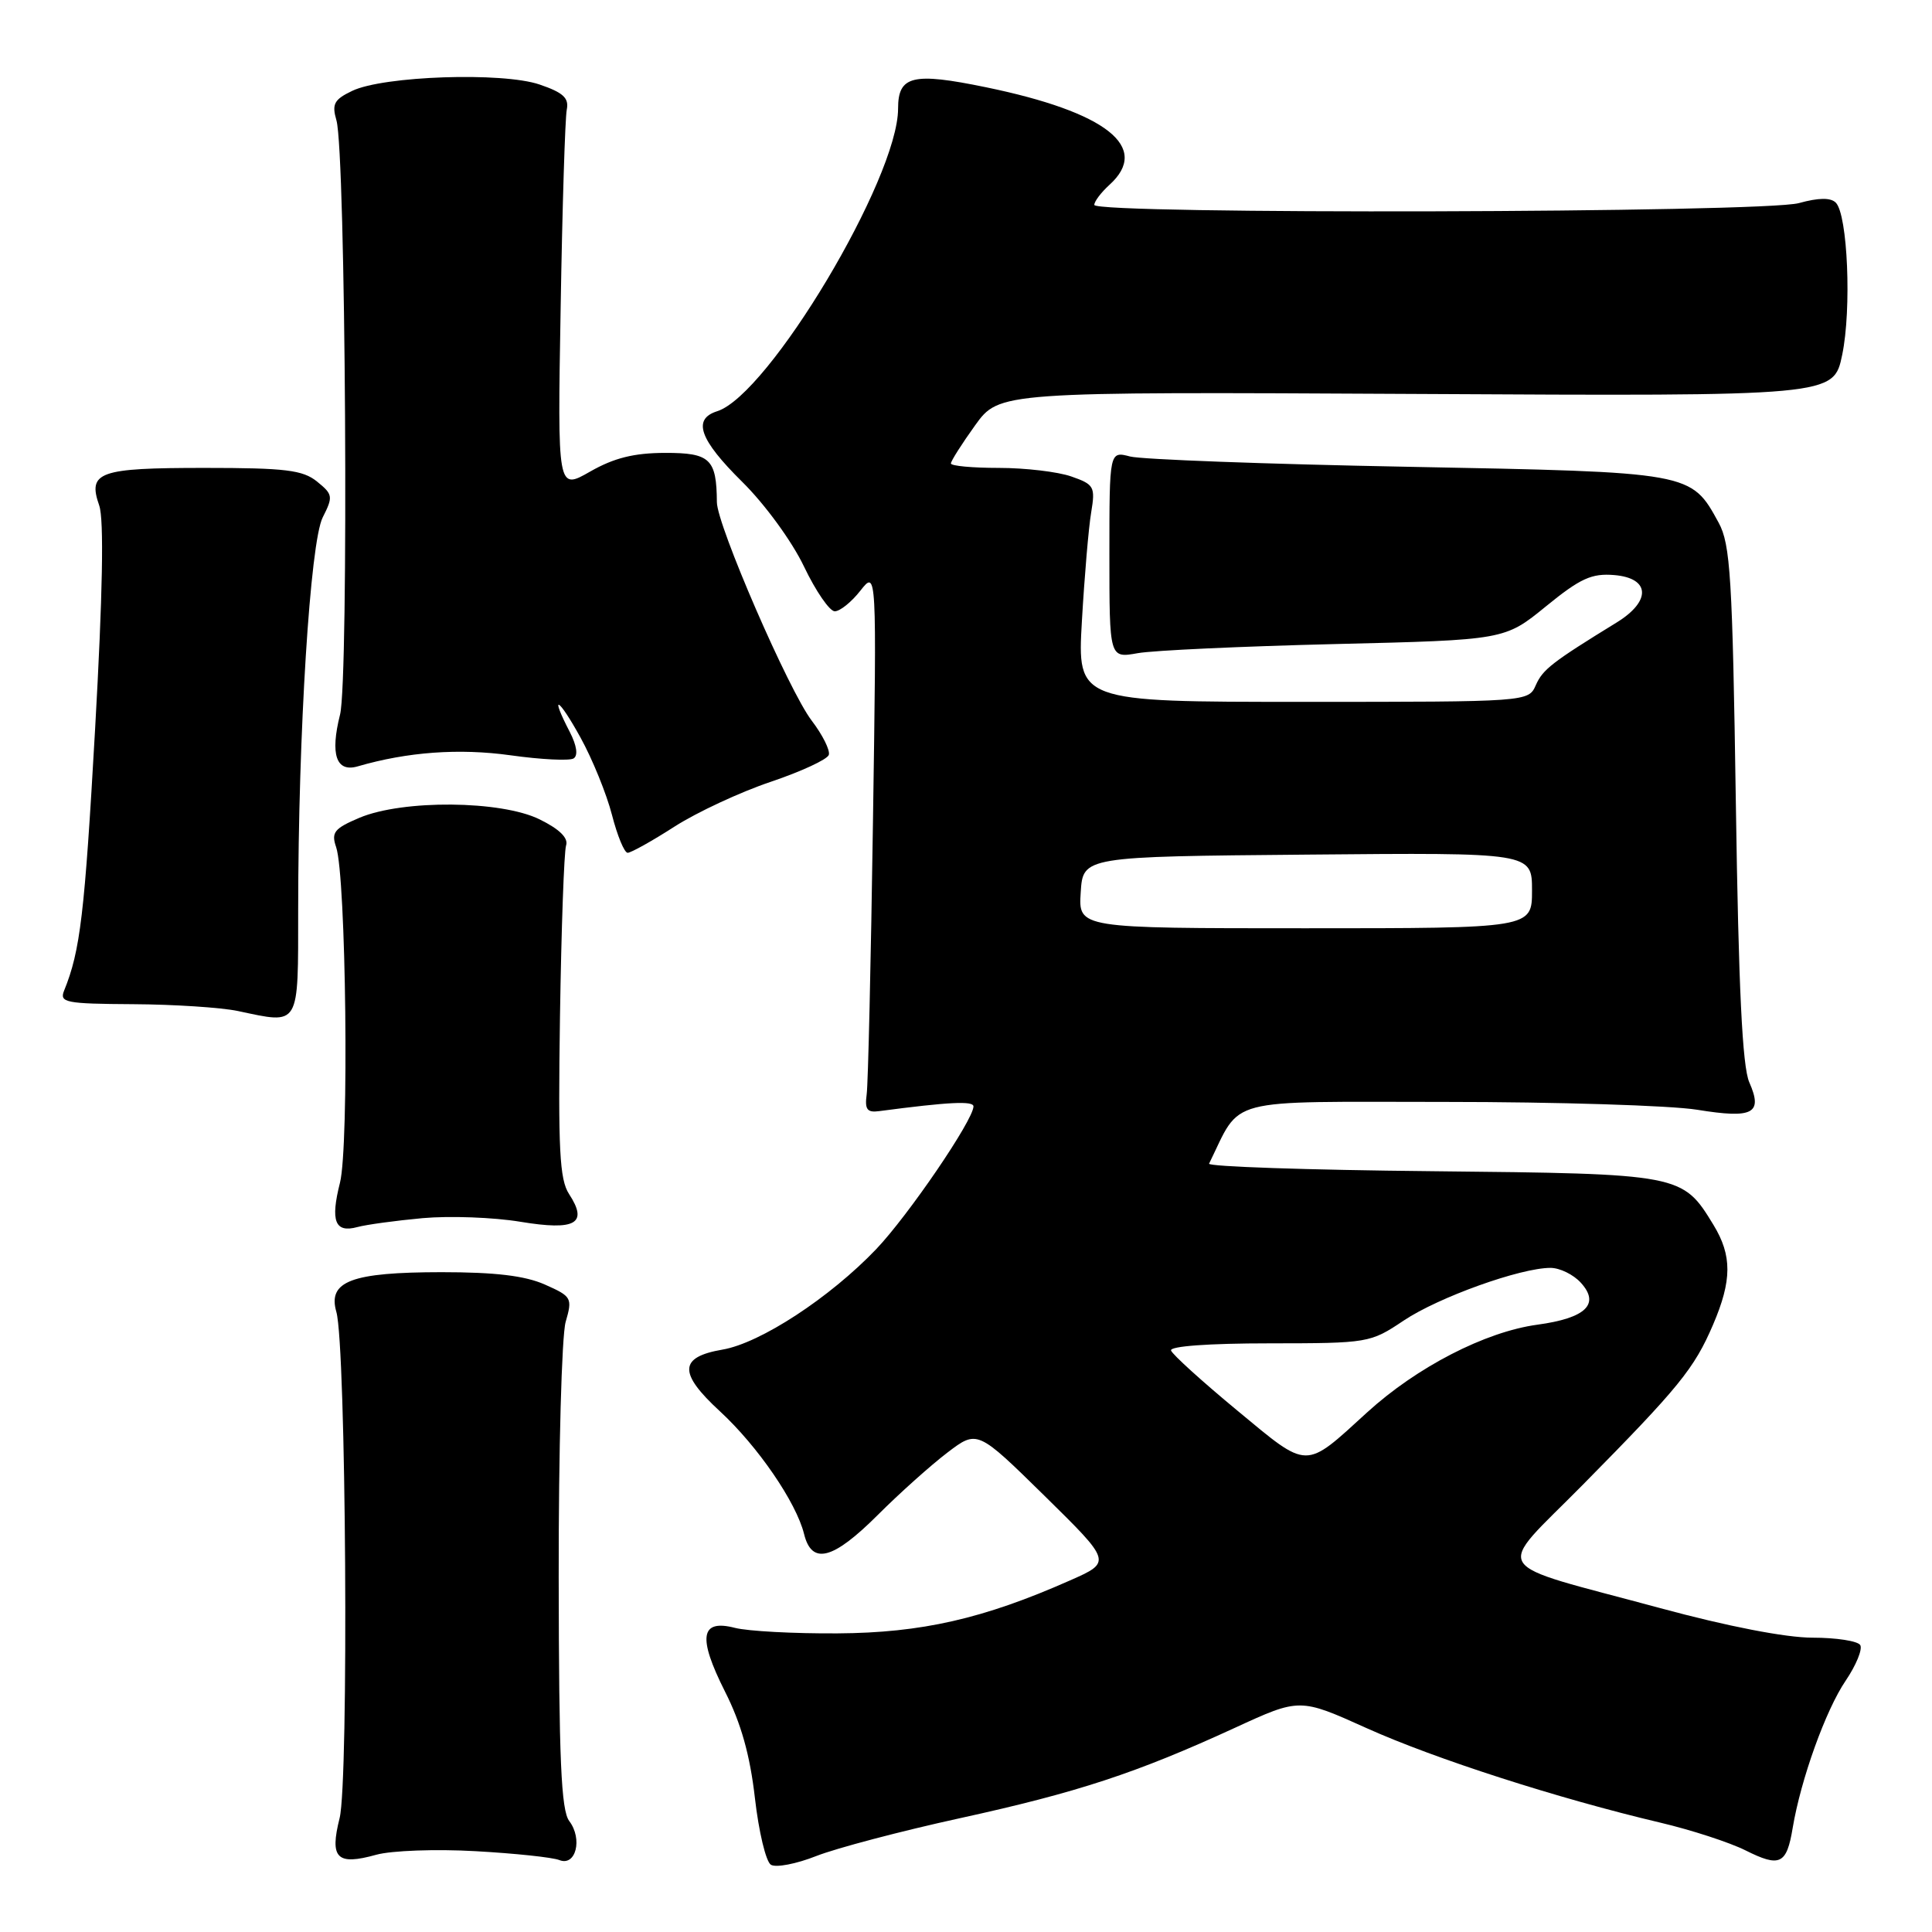 <?xml version="1.0" encoding="UTF-8" standalone="no"?>
<!DOCTYPE svg PUBLIC "-//W3C//DTD SVG 1.1//EN" "http://www.w3.org/Graphics/SVG/1.1/DTD/svg11.dtd" >
<svg xmlns="http://www.w3.org/2000/svg" xmlns:xlink="http://www.w3.org/1999/xlink" version="1.1" viewBox="0 0 256 256">
 <g >
 <path fill="currentColor"
d=" M 127.20 240.92 C 142.77 237.51 150.57 234.95 163.62 228.95 C 172.22 224.99 172.22 224.99 181.09 228.99 C 190.11 233.05 206.44 238.31 220.00 241.51 C 224.12 242.48 229.20 244.14 231.28 245.18 C 235.85 247.47 236.74 247.05 237.54 242.21 C 238.62 235.76 241.92 226.58 244.56 222.70 C 245.95 220.65 246.82 218.52 246.49 217.98 C 246.16 217.44 243.31 217.00 240.16 217.00 C 236.63 217.00 228.89 215.50 219.97 213.08 C 196.83 206.82 197.98 208.65 209.76 196.71 C 222.48 183.82 224.49 181.35 226.98 175.55 C 229.51 169.65 229.52 166.37 227.04 162.30 C 222.93 155.56 222.79 155.53 189.73 155.19 C 173.31 155.03 160.02 154.58 160.21 154.19 C 164.58 145.29 161.87 146.00 191.44 146.01 C 206.32 146.01 221.38 146.48 224.90 147.05 C 232.30 148.25 233.62 147.56 231.79 143.41 C 230.87 141.32 230.37 130.96 230.01 106.50 C 229.56 76.46 229.29 72.12 227.73 69.26 C 224.06 62.54 224.20 62.57 186.55 61.85 C 167.82 61.50 151.26 60.88 149.75 60.49 C 147.00 59.77 147.00 59.77 147.00 73.49 C 147.00 87.22 147.00 87.22 150.75 86.55 C 152.81 86.18 164.60 85.64 176.94 85.34 C 199.38 84.80 199.38 84.80 204.84 80.35 C 209.40 76.63 210.90 75.95 213.90 76.20 C 218.67 76.60 218.82 79.65 214.22 82.48 C 205.65 87.75 204.43 88.70 203.51 90.77 C 202.53 93.00 202.53 93.00 172.63 93.00 C 142.74 93.00 142.74 93.00 143.36 82.25 C 143.70 76.34 144.25 69.87 144.59 67.88 C 145.15 64.49 144.98 64.19 141.94 63.13 C 140.16 62.51 135.84 62.00 132.35 62.00 C 128.86 62.00 126.00 61.74 126.00 61.41 C 126.00 61.09 127.44 58.82 129.20 56.37 C 132.41 51.91 132.41 51.91 187.68 52.20 C 242.96 52.50 242.96 52.50 244.10 47.02 C 245.36 40.97 244.83 28.43 243.25 26.85 C 242.57 26.17 240.97 26.19 238.37 26.91 C 233.71 28.21 145.00 28.44 145.00 27.15 C 145.00 26.69 145.90 25.50 147.00 24.50 C 152.52 19.51 146.64 14.86 130.64 11.56 C 120.93 9.56 119.00 10.02 119.00 14.39 C 119.00 23.64 101.85 52.33 95.03 54.49 C 91.72 55.54 92.68 58.25 98.35 63.85 C 101.35 66.81 104.94 71.73 106.53 75.06 C 108.09 78.33 109.93 81.00 110.61 81.00 C 111.30 81.00 112.83 79.77 114.01 78.26 C 116.17 75.52 116.17 75.52 115.67 109.01 C 115.40 127.43 115.03 143.62 114.84 145.00 C 114.57 147.01 114.89 147.45 116.50 147.23 C 125.75 146.01 129.00 145.85 128.99 146.61 C 128.97 148.42 120.36 161.05 116.10 165.52 C 109.97 171.94 100.74 177.98 95.73 178.83 C 89.96 179.82 89.87 181.92 95.39 187.00 C 100.40 191.62 105.50 199.06 106.54 203.25 C 107.56 207.40 110.35 206.69 116.30 200.75 C 119.19 197.86 123.35 194.14 125.53 192.48 C 129.50 189.46 129.50 189.46 138.41 198.21 C 147.32 206.97 147.32 206.97 141.77 209.42 C 130.30 214.50 122.10 216.36 111.00 216.43 C 105.22 216.47 99.09 216.14 97.38 215.70 C 92.80 214.52 92.43 216.92 96.06 224.13 C 98.20 228.35 99.38 232.57 100.03 238.25 C 100.54 242.71 101.49 246.69 102.15 247.09 C 102.81 247.50 105.52 246.98 108.17 245.93 C 110.82 244.89 119.38 242.63 127.20 240.92 Z  M 63.00 245.29 C 68.22 245.58 73.23 246.11 74.12 246.47 C 76.30 247.34 77.23 243.68 75.43 241.30 C 74.35 239.87 74.06 233.16 74.03 208.99 C 74.01 192.21 74.43 177.00 74.95 175.17 C 75.87 171.98 75.76 171.79 72.20 170.21 C 69.56 169.04 65.63 168.57 58.50 168.57 C 46.55 168.58 43.40 169.77 44.57 173.84 C 45.86 178.35 46.23 235.96 45.00 240.91 C 43.66 246.25 44.63 247.22 49.87 245.76 C 51.87 245.21 57.77 244.99 63.00 245.29 Z  M 56.00 161.41 C 59.58 161.09 65.40 161.30 68.95 161.89 C 76.28 163.10 77.97 162.14 75.40 158.21 C 74.15 156.29 73.94 152.32 74.20 134.70 C 74.38 123.04 74.74 112.83 75.01 112.02 C 75.33 111.04 74.14 109.87 71.50 108.57 C 66.39 106.05 53.38 105.94 47.63 108.36 C 44.28 109.78 43.87 110.30 44.54 112.25 C 45.86 116.09 46.27 151.86 45.05 156.71 C 43.76 161.82 44.38 163.40 47.36 162.59 C 48.54 162.27 52.42 161.74 56.00 161.41 Z  M 39.51 120.50 C 39.52 97.04 41.10 71.86 42.76 68.56 C 44.16 65.80 44.11 65.51 42.01 63.81 C 40.12 62.28 37.84 62.00 27.09 62.00 C 13.08 62.00 11.59 62.53 13.15 66.99 C 13.79 68.84 13.61 78.73 12.60 96.63 C 11.21 121.16 10.64 125.98 8.50 131.25 C 7.85 132.84 8.66 133.01 17.64 133.06 C 23.06 133.09 29.30 133.50 31.50 133.96 C 39.82 135.72 39.50 136.25 39.51 120.50 Z  M 89.39 109.52 C 92.38 107.61 98.12 104.94 102.14 103.59 C 106.17 102.23 109.62 100.63 109.82 100.03 C 110.02 99.43 109.00 97.38 107.55 95.48 C 104.52 91.51 95.01 69.59 94.99 66.54 C 94.95 60.81 94.10 60.00 88.13 60.01 C 83.99 60.02 81.36 60.68 78.19 62.49 C 73.87 64.96 73.87 64.96 74.29 40.73 C 74.51 27.40 74.88 15.61 75.10 14.53 C 75.41 12.99 74.64 12.27 71.50 11.20 C 66.59 9.52 50.80 10.06 46.67 12.04 C 44.27 13.19 43.95 13.78 44.58 15.95 C 45.81 20.21 46.23 89.98 45.06 94.68 C 43.73 99.97 44.54 102.37 47.39 101.55 C 53.99 99.63 60.82 99.13 67.65 100.08 C 71.70 100.65 75.46 100.83 76.00 100.50 C 76.62 100.12 76.43 98.80 75.50 96.99 C 72.79 91.77 73.97 92.38 76.92 97.73 C 78.51 100.61 80.38 105.22 81.09 107.98 C 81.80 110.74 82.73 113.00 83.17 113.00 C 83.60 113.00 86.41 111.44 89.39 109.52 Z  M 163.93 186.89 C 159.29 183.05 155.35 179.48 155.17 178.95 C 154.97 178.38 160.15 178.00 168.17 178.00 C 181.33 177.99 181.56 177.95 186.00 174.98 C 190.62 171.89 201.46 168.00 205.45 168.00 C 206.68 168.00 208.50 168.89 209.48 169.98 C 212.05 172.81 210.12 174.66 203.70 175.53 C 196.80 176.47 187.73 181.15 181.15 187.15 C 172.78 194.79 173.48 194.80 163.93 186.89 Z  M 143.20 118.25 C 143.50 113.50 143.50 113.50 173.25 113.24 C 203.00 112.97 203.00 112.97 203.00 117.99 C 203.00 123.00 203.00 123.00 172.95 123.00 C 142.89 123.00 142.89 123.00 143.20 118.25 Z "/>
</g>
</svg>